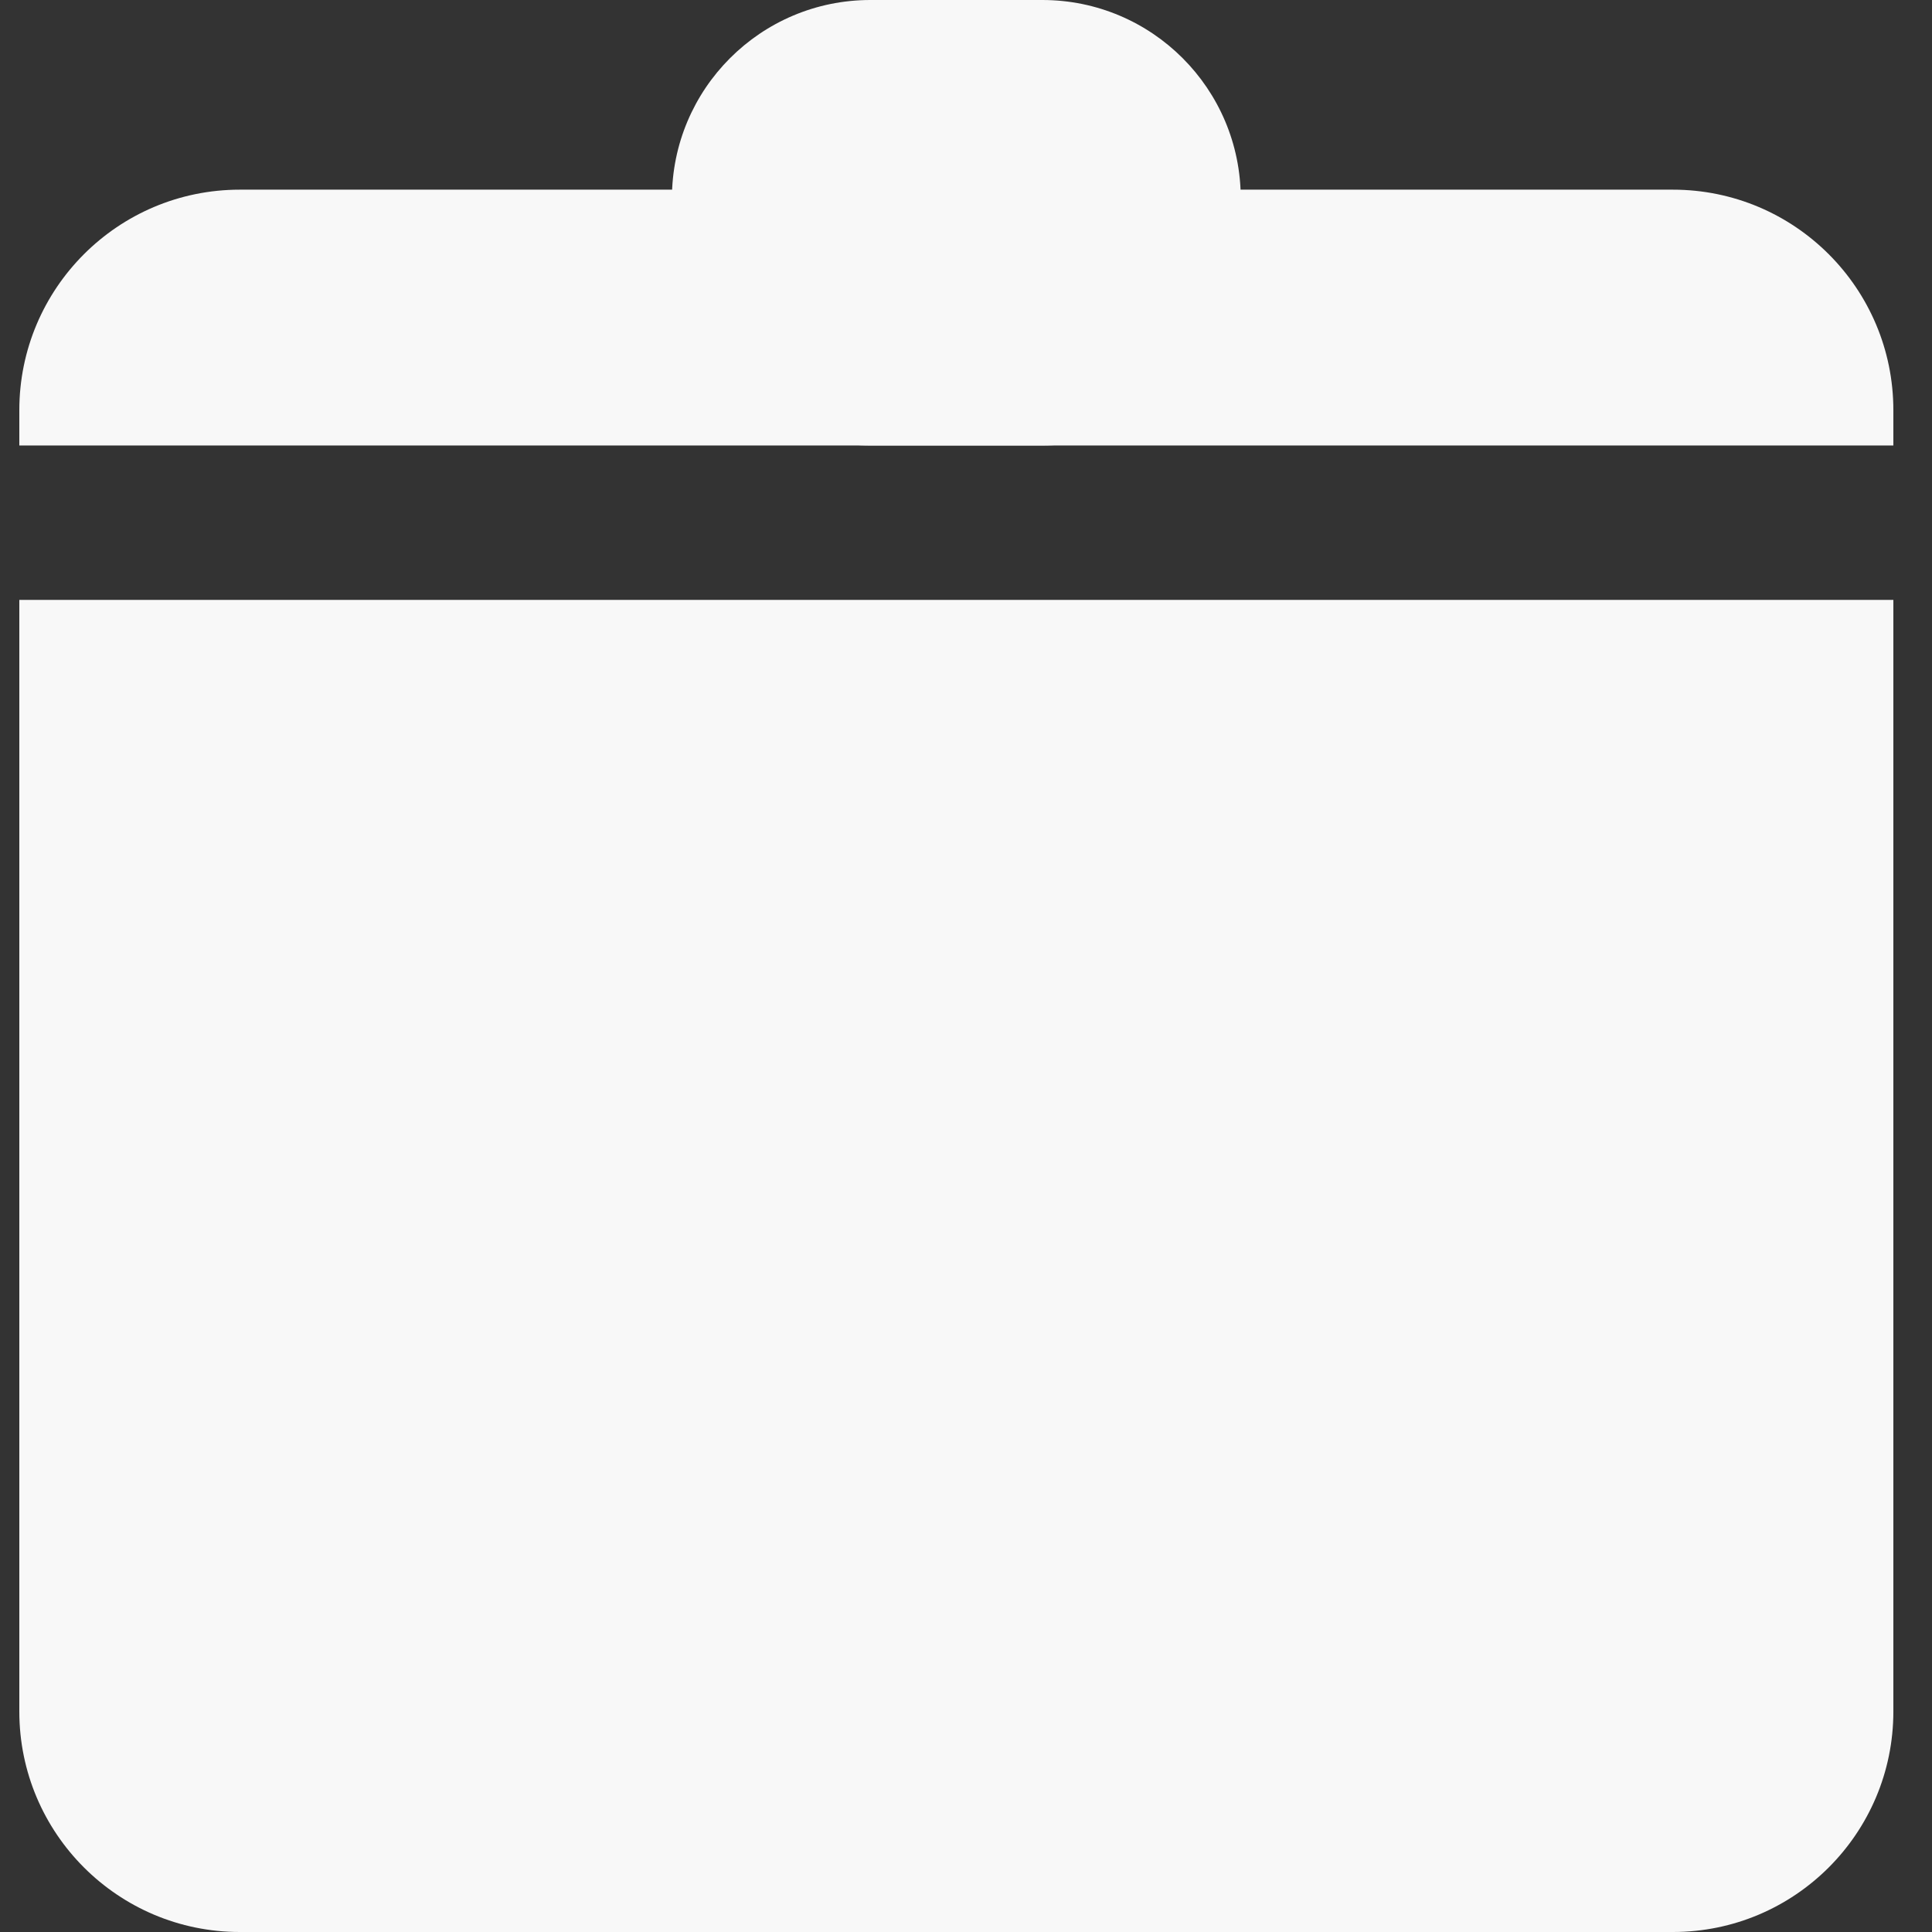 <svg width="100" height="100" viewBox="0 0 100 100" fill="none" xmlns="http://www.w3.org/2000/svg">
<rect x="0" y="0" width="100" height="100" fill="#333333" stroke="none"/>
<path d="M34.779 10.274C34.779 4.6 39.377 0 45.049 0H53.951C59.623 0 64.221 4.6 64.221 10.274V12.785C64.221 18.459 59.623 23.059 53.951 23.059H45.049C39.377 23.059 34.779 18.459 34.779 12.785V10.274Z" fill="#F8F8F8"/>
<path d="M12.412 9.817C6.109 9.817 1 14.928 1 21.233V23.059L98 23.059V21.233C98 14.928 92.891 9.817 86.588 9.817H12.412Z" fill="#F8F8F8"/>
<path d="M98 31.05L1 31.05V88.585C1 94.889 6.109 100 12.412 100H86.588C92.891 100 98 94.889 98 88.585V31.05Z" fill="#F8F8F8"/>
</svg>
